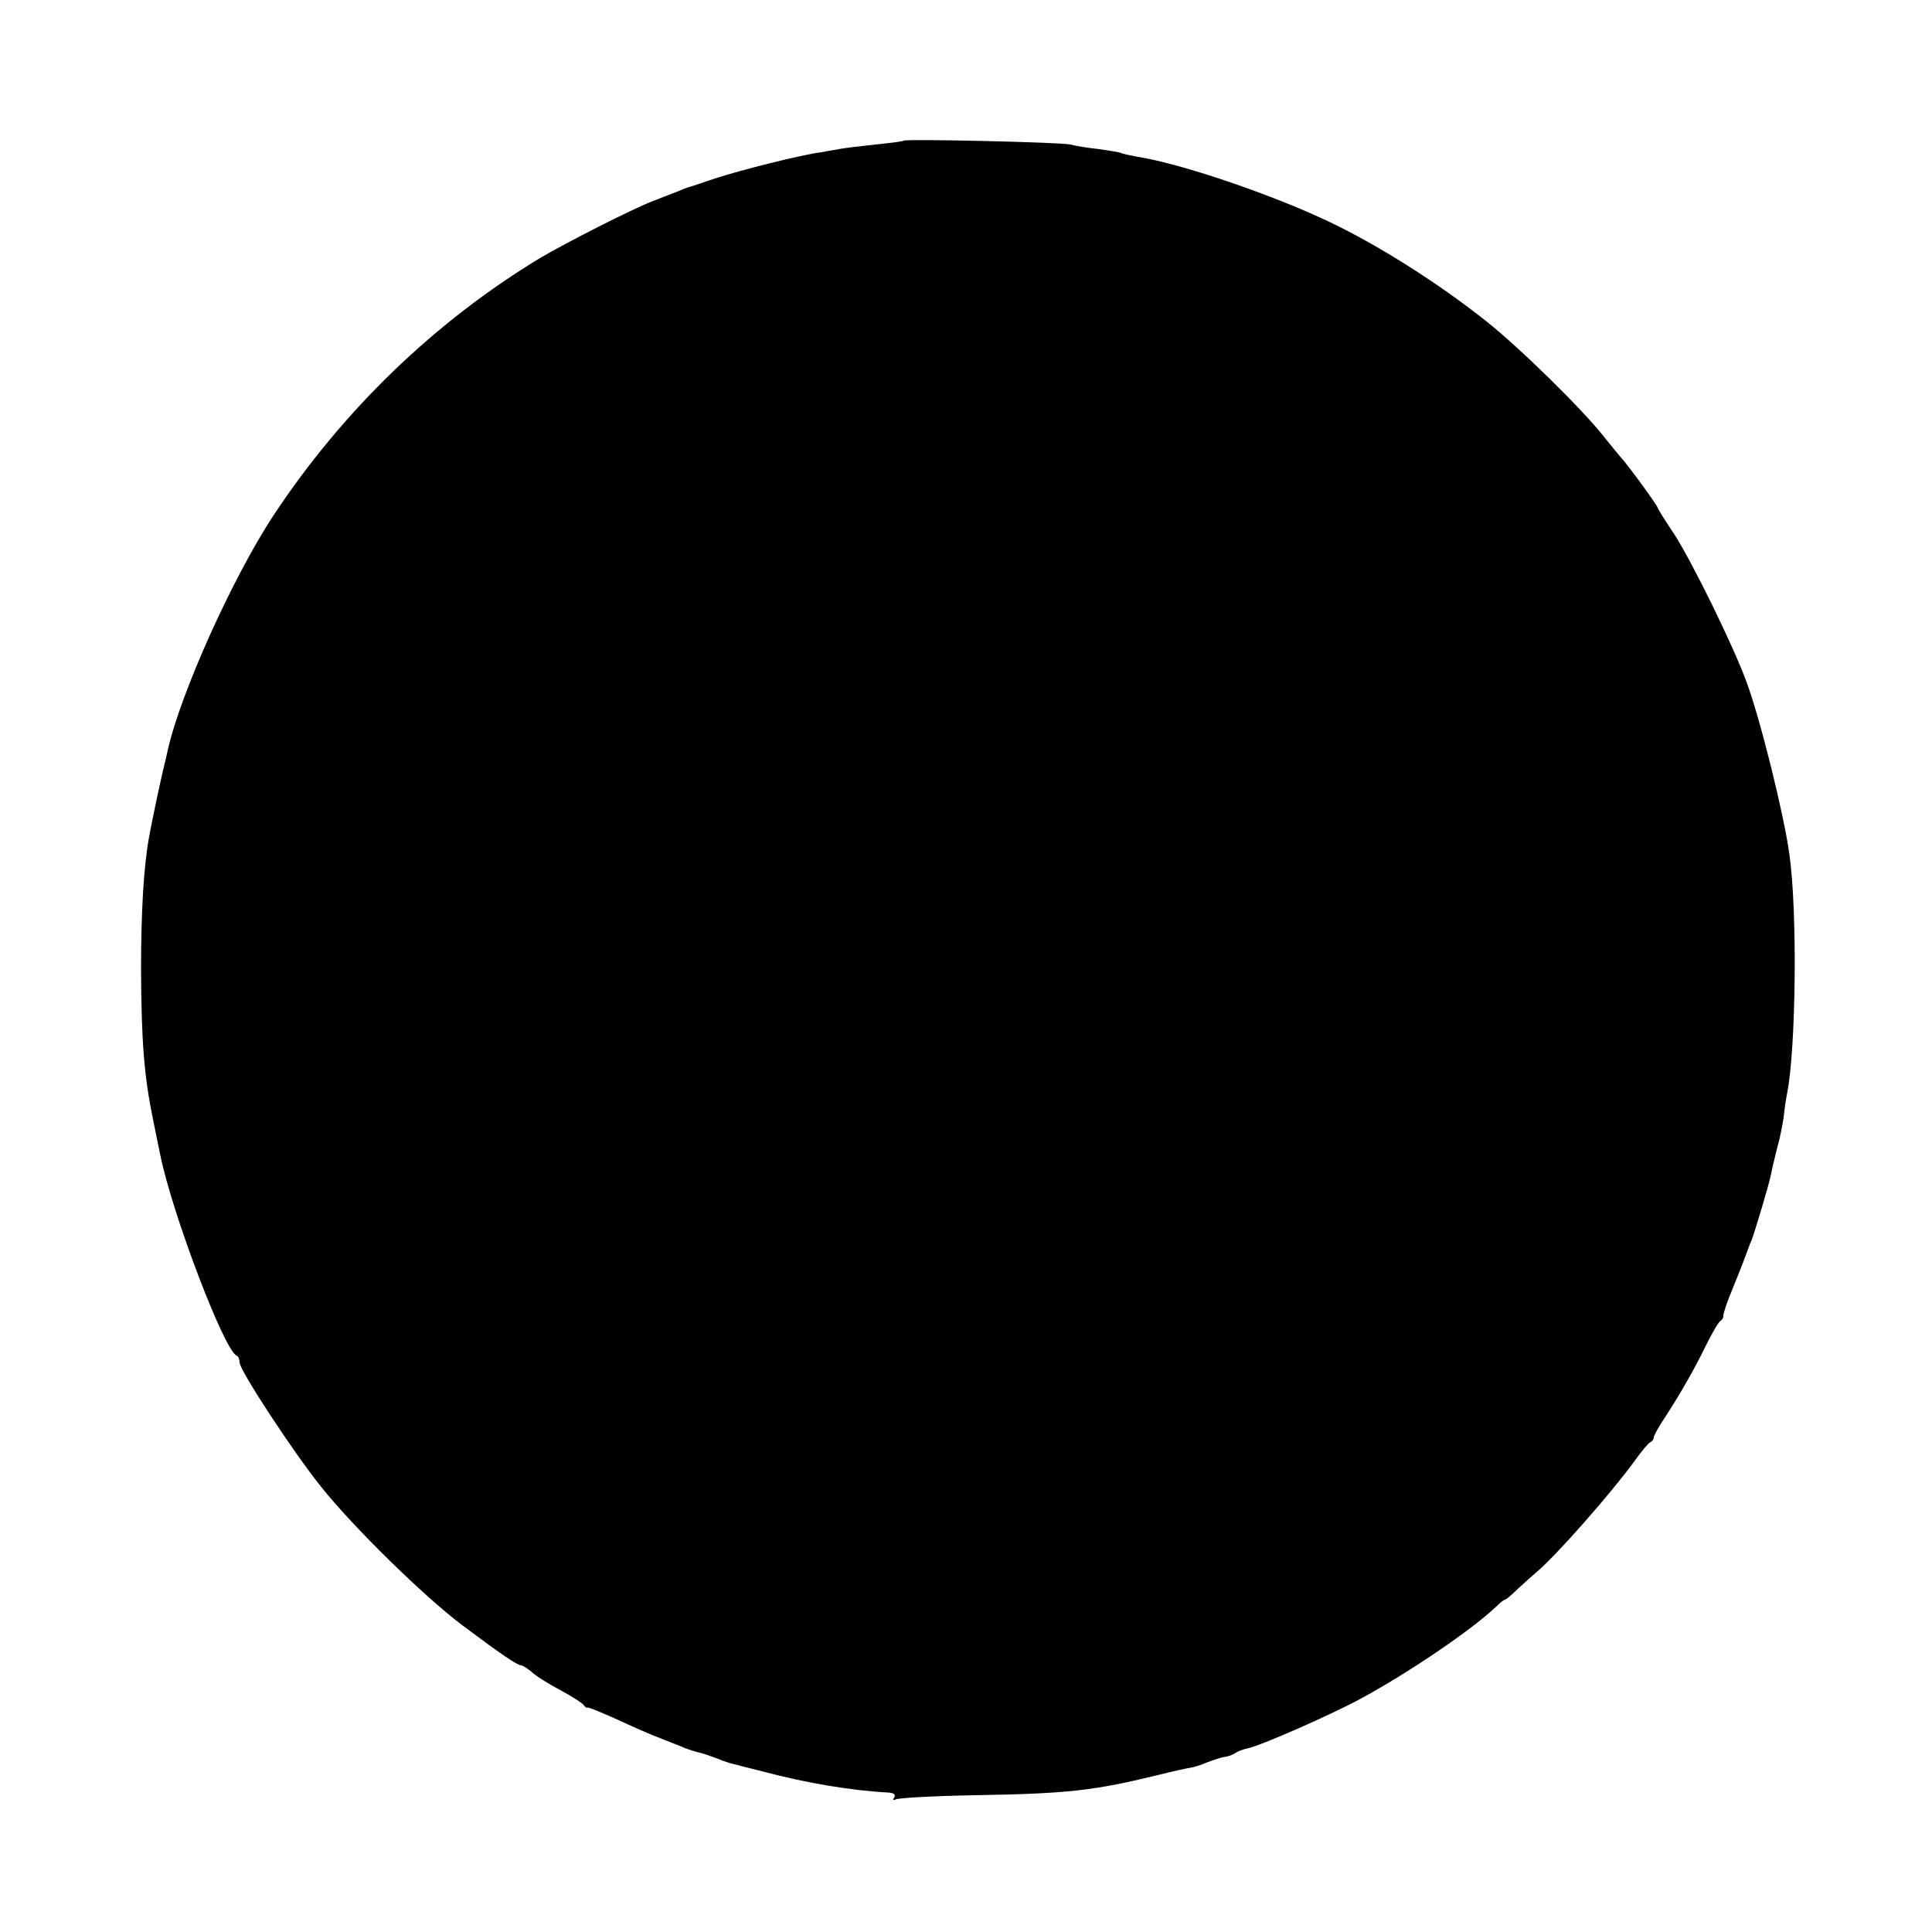 <svg version="1" xmlns="http://www.w3.org/2000/svg" width="666.667" height="666.667" viewBox="0 0 500 500"><path d="M233.9 36.4c-.2.2-3.5.6-7.3 1s-7.9.9-9 1.1c-1.2.2-3.4.6-5.1.9-5.3.7-20.8 4.6-27.5 6.8-3.6 1.2-6.7 2.3-7 2.3-.3.1-1.4.5-2.5 1-1.1.4-4.1 1.6-6.7 2.6-5.4 2.1-22.1 10.6-28.9 14.6-27.3 16.5-51.1 39.4-69.2 66.8-10.5 16-24 45.9-27.3 60.7-.2 1-.6 2.6-.8 3.5-.7 2.6-3.4 15.3-4 18.8-1.4 7.6-2.1 19.3-2.1 34.5.1 18.7.8 27.5 3.1 38.7.9 4.3 1.7 8.5 1.9 9.3 3.1 15.2 16.5 50.4 19.7 51.8.5.2.8 1 .8 1.8 0 2 13.8 23.1 21.2 32.3 8.3 10.4 26.6 28.3 36.3 35.6 10 7.5 14.4 10.5 15.4 10.5.4 0 1.6.8 2.7 1.7 1 1 4.4 3.1 7.4 4.7s5.8 3.4 6.1 3.9c.3.5.8.8 1 .6.2-.1 3.6 1.3 7.4 3 3.9 1.8 9 4.1 11.5 5 2.5 1 5.4 2.1 6.5 2.6 1.1.4 2.7.9 3.6 1.1.9.2 2.9.9 4.5 1.5 1.6.7 3.6 1.3 4.5 1.5.8.2 4.2 1.1 7.5 1.9 10.8 2.9 22.7 4.9 32.2 5.4 1.5.1 2.1.5 1.6 1.3-.4.6-.3.8.4.5.5-.4 9.7-.9 20.4-1.1 24.4-.4 31-1.2 47.8-5.3 3.6-.9 7.2-1.7 8-1.8.8-.1 2.8-.7 4.4-1.4 1.6-.6 3.6-1.3 4.5-1.4.9-.1 2.2-.6 2.8-1 .7-.5 2.1-1 3.1-1.2 3.2-.6 21.2-8.5 29.2-12.8 12.4-6.7 28.8-17.8 35.2-23.9 1-1 2-1.8 2.3-1.8.2 0 1.7-1.2 3.3-2.8 1.6-1.5 3.8-3.4 4.8-4.3 5.1-4.2 19.8-21 25.5-28.9 1.8-2.5 3.6-4.7 4.1-4.8.4-.2.8-.8.8-1.2 0-.5 1.3-2.8 2.9-5.2 3.7-5.7 7.4-12 10.7-18.8 1.5-3 3.1-5.8 3.6-6.1.5-.3.9-1 .8-1.5 0-.5 1-3.6 2.4-6.9 2.2-5.4 3.6-9.1 4.1-10.5.1-.3.4-1.2.8-2 .9-2.4 4.7-15 5.1-17.4.2-1.1.9-4 1.5-6.4.7-2.4 1.4-6 1.7-8 .2-2 .6-4.8.9-6.2 2.3-11.7 2.7-46.9.6-61.9-1.4-10.2-7.5-34.9-11.1-44.6-3.4-9.4-14.3-31.5-18.8-38.4-2.3-3.4-4.2-6.5-4.2-6.7 0-.5-7.7-11.1-9.5-13-.5-.6-2.6-3.1-4.5-5.5-5.5-7-21.8-23-30.4-29.8-12.6-10-28-19.7-40.6-25.7-14.9-7.1-38.5-15.1-49.5-16.8-2.1-.4-4-.8-4.4-1-.3-.2-2.8-.6-5.6-1-2.7-.3-6.1-.8-7.5-1.2-2.7-.6-42.5-1.5-43.1-1z"/></svg>